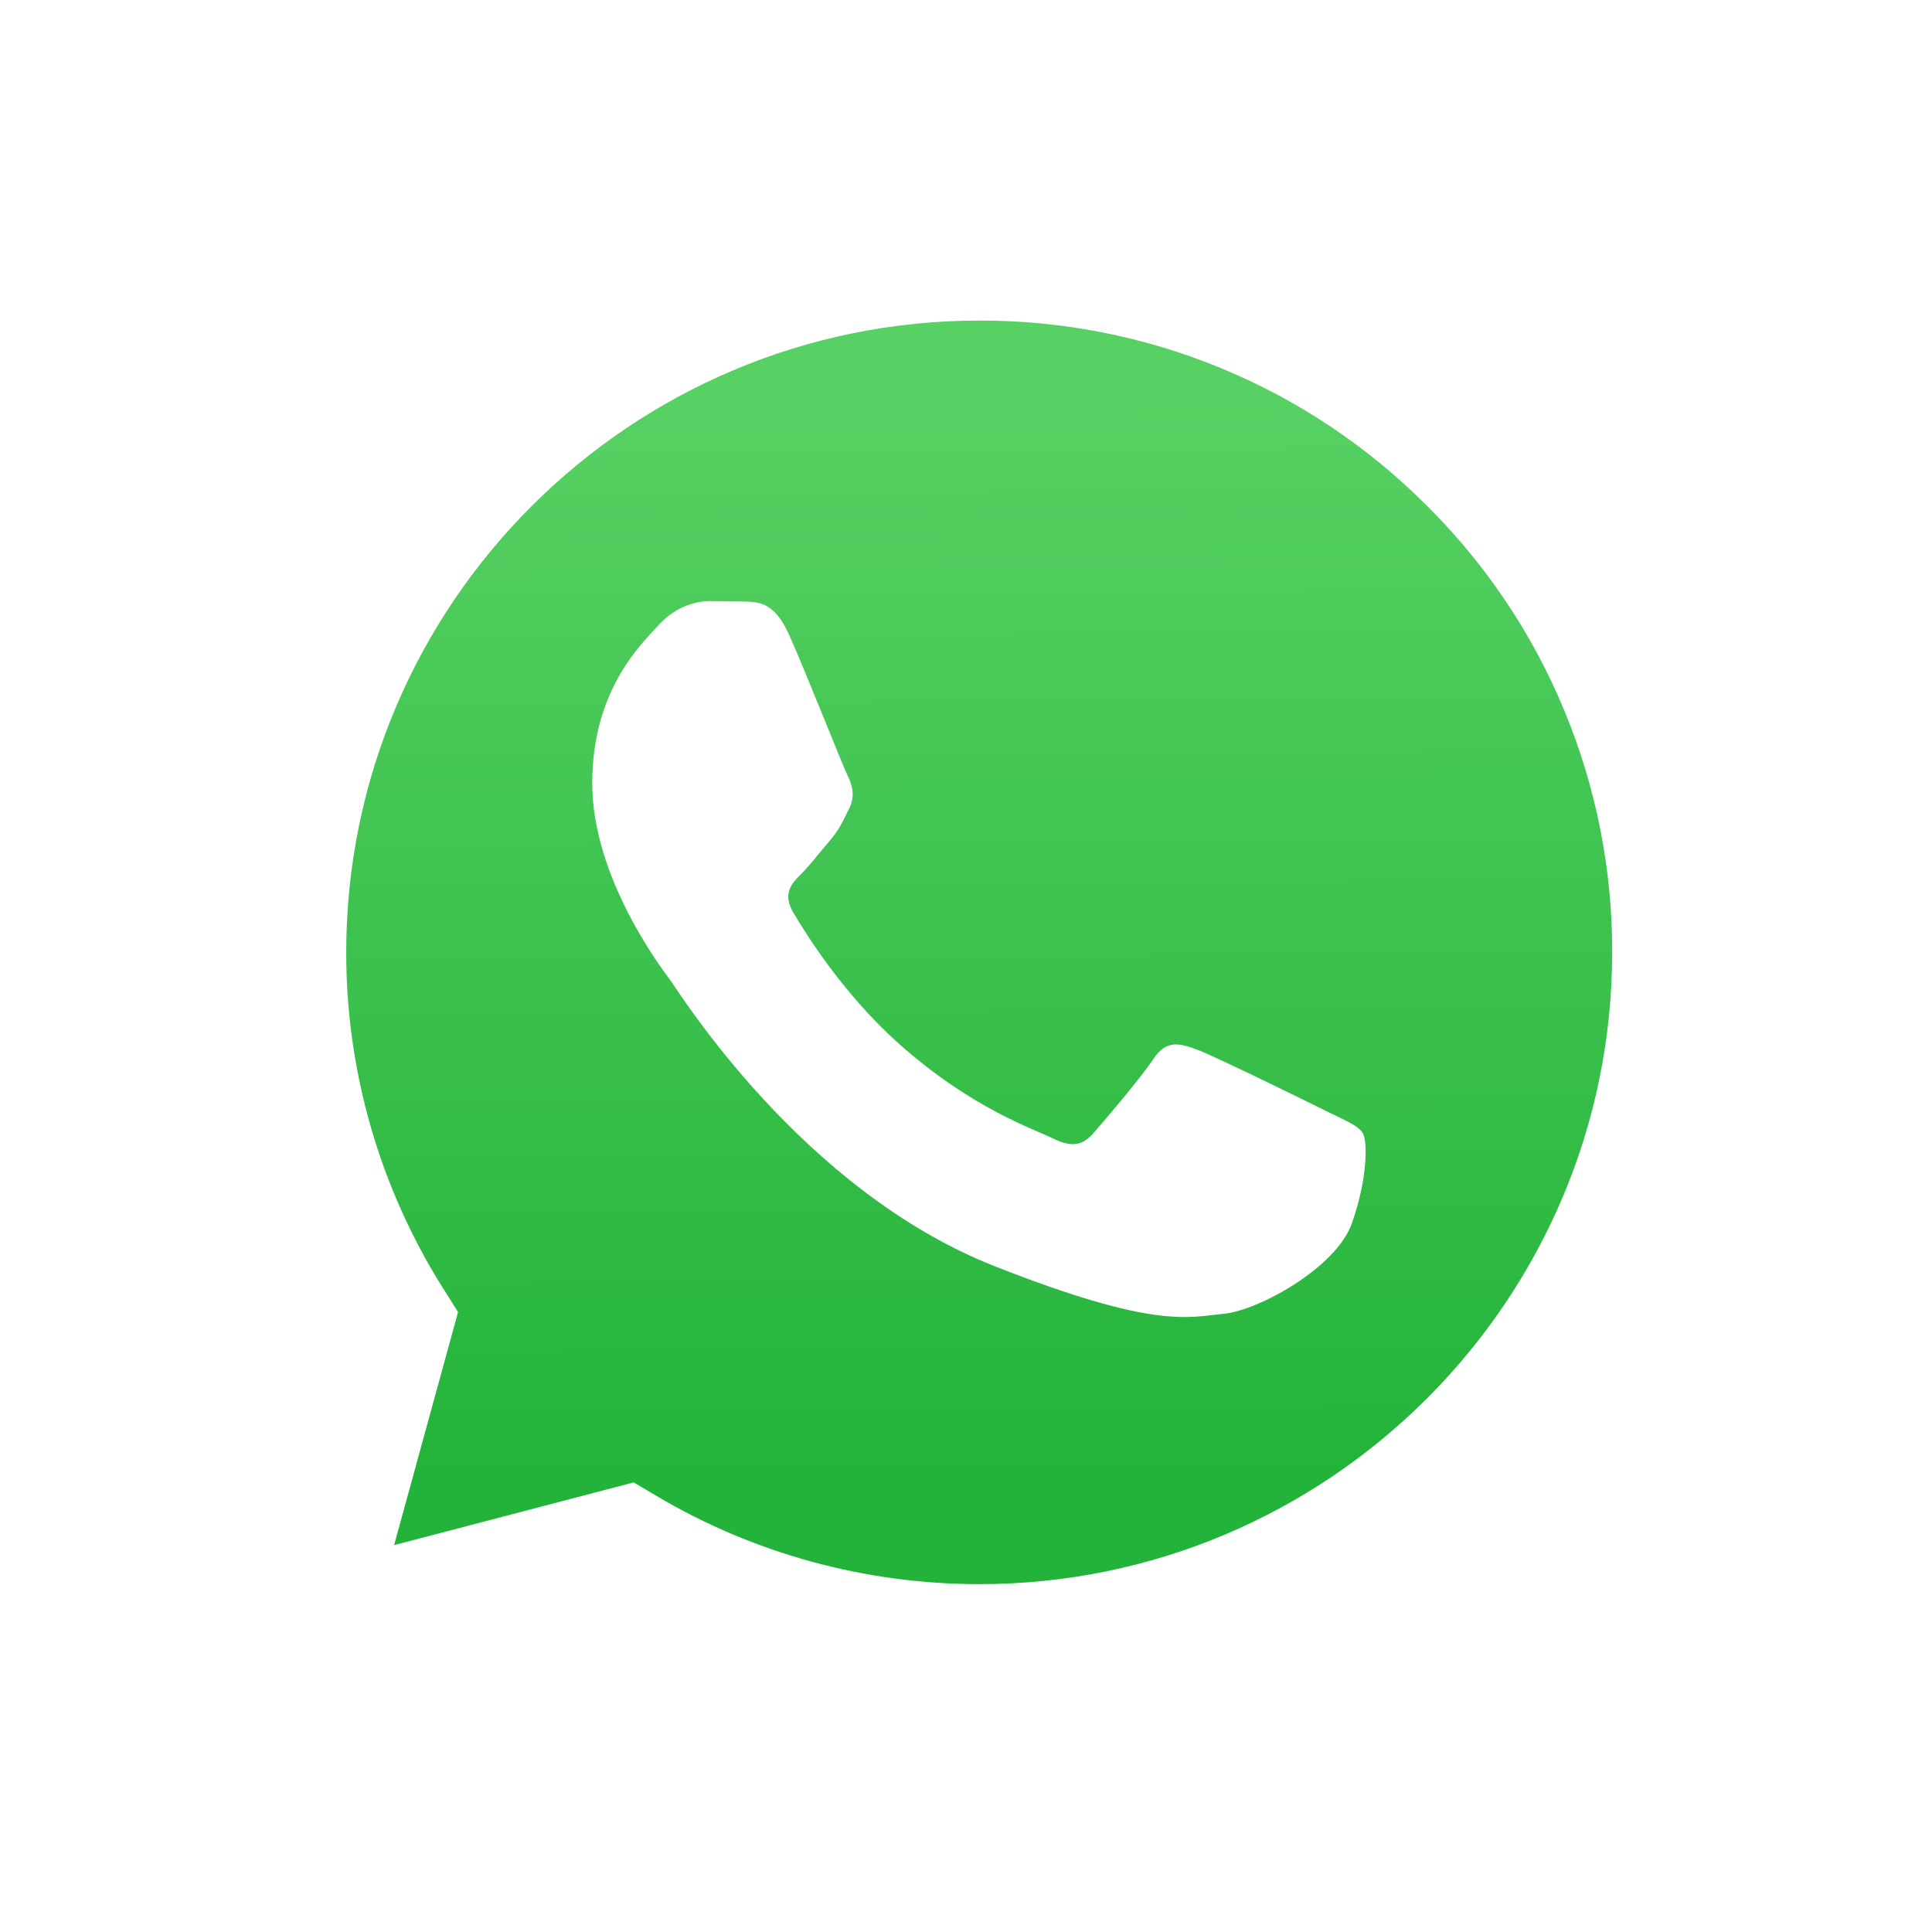 <svg width="24" height="24" viewBox="0 0 24 24" fill="none" xmlns="http://www.w3.org/2000/svg">
<g clip-path="url(#clip0_1159_42966)">
<g filter="url(#filter0_d_1159_42966)">
<path d="M2.624 21.671L3.966 16.78C3.137 15.345 2.702 13.717 2.704 12.061C2.706 6.856 6.949 2.622 12.164 2.622C14.695 2.623 17.07 3.606 18.856 5.39C20.642 7.175 21.625 9.546 21.624 12.068C21.622 17.272 17.378 21.507 12.164 21.507H12.16C10.577 21.507 9.021 21.11 7.639 20.358L2.624 21.671Z" fill="white"/>
</g>
<path d="M12.167 3.982C7.83 3.982 4.303 7.502 4.301 11.827C4.299 13.304 4.716 14.752 5.503 16.002L5.69 16.299L4.896 19.194L7.872 18.415L8.159 18.585C9.366 19.3 10.75 19.678 12.161 19.679H12.164C16.498 19.679 20.025 16.159 20.027 11.833C20.03 10.802 19.828 9.781 19.433 8.828C19.039 7.875 18.458 7.01 17.726 6.283C16.998 5.552 16.132 4.972 15.177 4.577C14.223 4.182 13.2 3.98 12.167 3.982Z" fill="url(#paint0_linear_1159_42966)"/>
<path fill-rule="evenodd" clip-rule="evenodd" d="M9.8 7.88C9.622 7.488 9.436 7.48 9.268 7.473L8.815 7.467C8.657 7.467 8.401 7.526 8.184 7.762C7.968 7.999 7.357 8.569 7.357 9.73C7.357 10.891 8.204 12.012 8.322 12.17C8.44 12.328 9.957 14.785 12.36 15.731C14.357 16.517 14.763 16.361 15.196 16.321C15.63 16.282 16.595 15.751 16.792 15.2C16.989 14.649 16.989 14.177 16.93 14.078C16.871 13.979 16.713 13.921 16.477 13.803C16.24 13.685 15.078 13.114 14.861 13.035C14.645 12.957 14.487 12.917 14.329 13.153C14.172 13.39 13.719 13.921 13.581 14.078C13.443 14.236 13.306 14.255 13.069 14.137C12.832 14.02 12.071 13.77 11.168 12.967C10.466 12.341 9.991 11.569 9.853 11.333C9.715 11.097 9.838 10.969 9.957 10.852C10.063 10.746 10.193 10.576 10.312 10.438C10.43 10.301 10.469 10.202 10.548 10.045C10.627 9.888 10.587 9.75 10.528 9.632C10.469 9.514 10.01 8.347 9.8 7.88Z" fill="white"/>
</g>
<defs>
<filter id="filter0_d_1159_42966" x="-0.192" y="0.745" width="24.632" height="24.681" filterUnits="userSpaceOnUse" color-interpolation-filters="sRGB">
<feFlood flood-opacity="0" result="BackgroundImageFix"/>
<feColorMatrix in="SourceAlpha" type="matrix" values="0 0 0 0 0 0 0 0 0 0 0 0 0 0 0 0 0 0 127 0" result="hardAlpha"/>
<feOffset dy="0.939"/>
<feGaussianBlur stdDeviation="1.408"/>
<feComposite in2="hardAlpha" operator="out"/>
<feColorMatrix type="matrix" values="0 0 0 0 0 0 0 0 0 0 0 0 0 0 0 0 0 0 0.11 0"/>
<feBlend mode="normal" in2="BackgroundImageFix" result="effect1_dropShadow_1159_42966"/>
<feBlend mode="normal" in="SourceGraphic" in2="effect1_dropShadow_1159_42966" result="shape"/>
</filter>
<linearGradient id="paint0_linear_1159_42966" x1="12.004" y1="4.924" x2="12.083" y2="18.338" gradientUnits="userSpaceOnUse">
<stop stop-color="#57D163"/>
<stop offset="1" stop-color="#23B33A"/>
</linearGradient>
<clipPath id="clip0_1159_42966">
<rect width="24" height="24" fill="white"/>
</clipPath>
</defs>
</svg>

